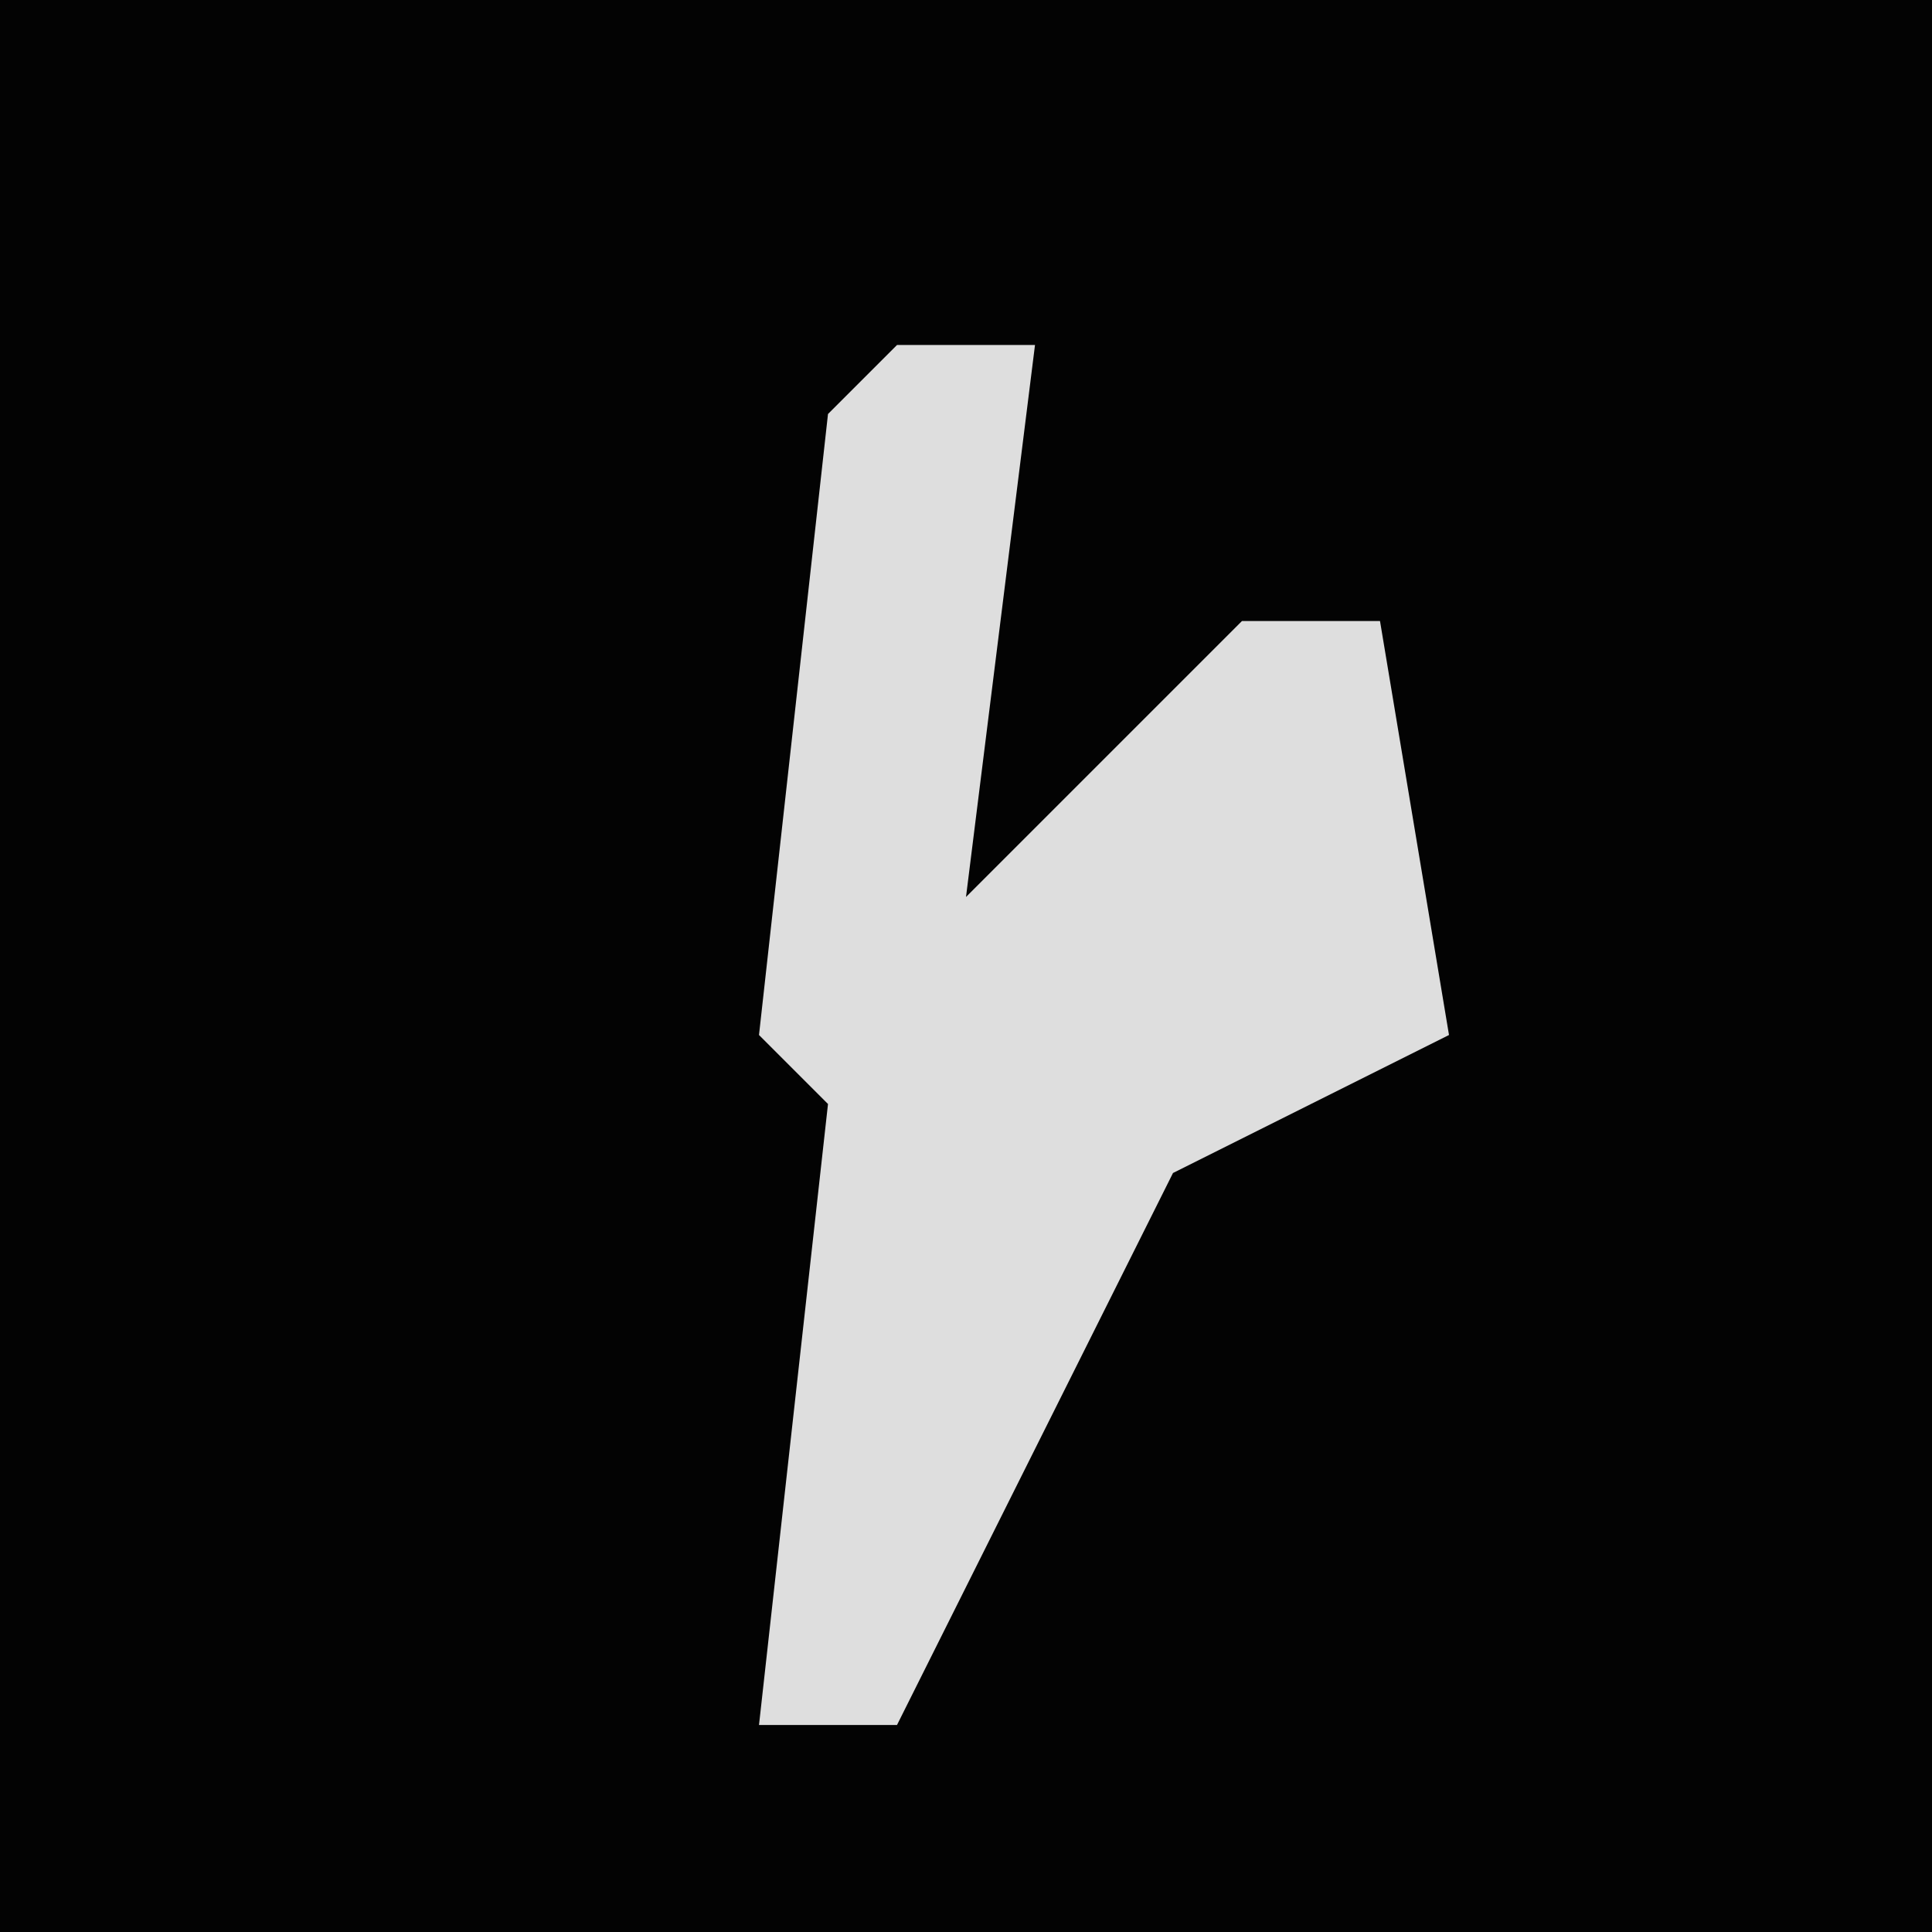 <?xml version="1.0" encoding="UTF-8"?>
<svg version="1.1" xmlns="http://www.w3.org/2000/svg" width="28" height="28">
<path d="M0,0 L28,0 L28,28 L0,28 Z " fill="#030303" transform="translate(0,0)"/>
<path d="M0,0 L2,0 L1,8 L5,4 L7,4 L8,10 L4,12 L0,20 L-2,20 L-1,11 L-2,10 L-1,1 Z " fill="#DEDEDE" transform="translate(13,5)"/>
</svg>
